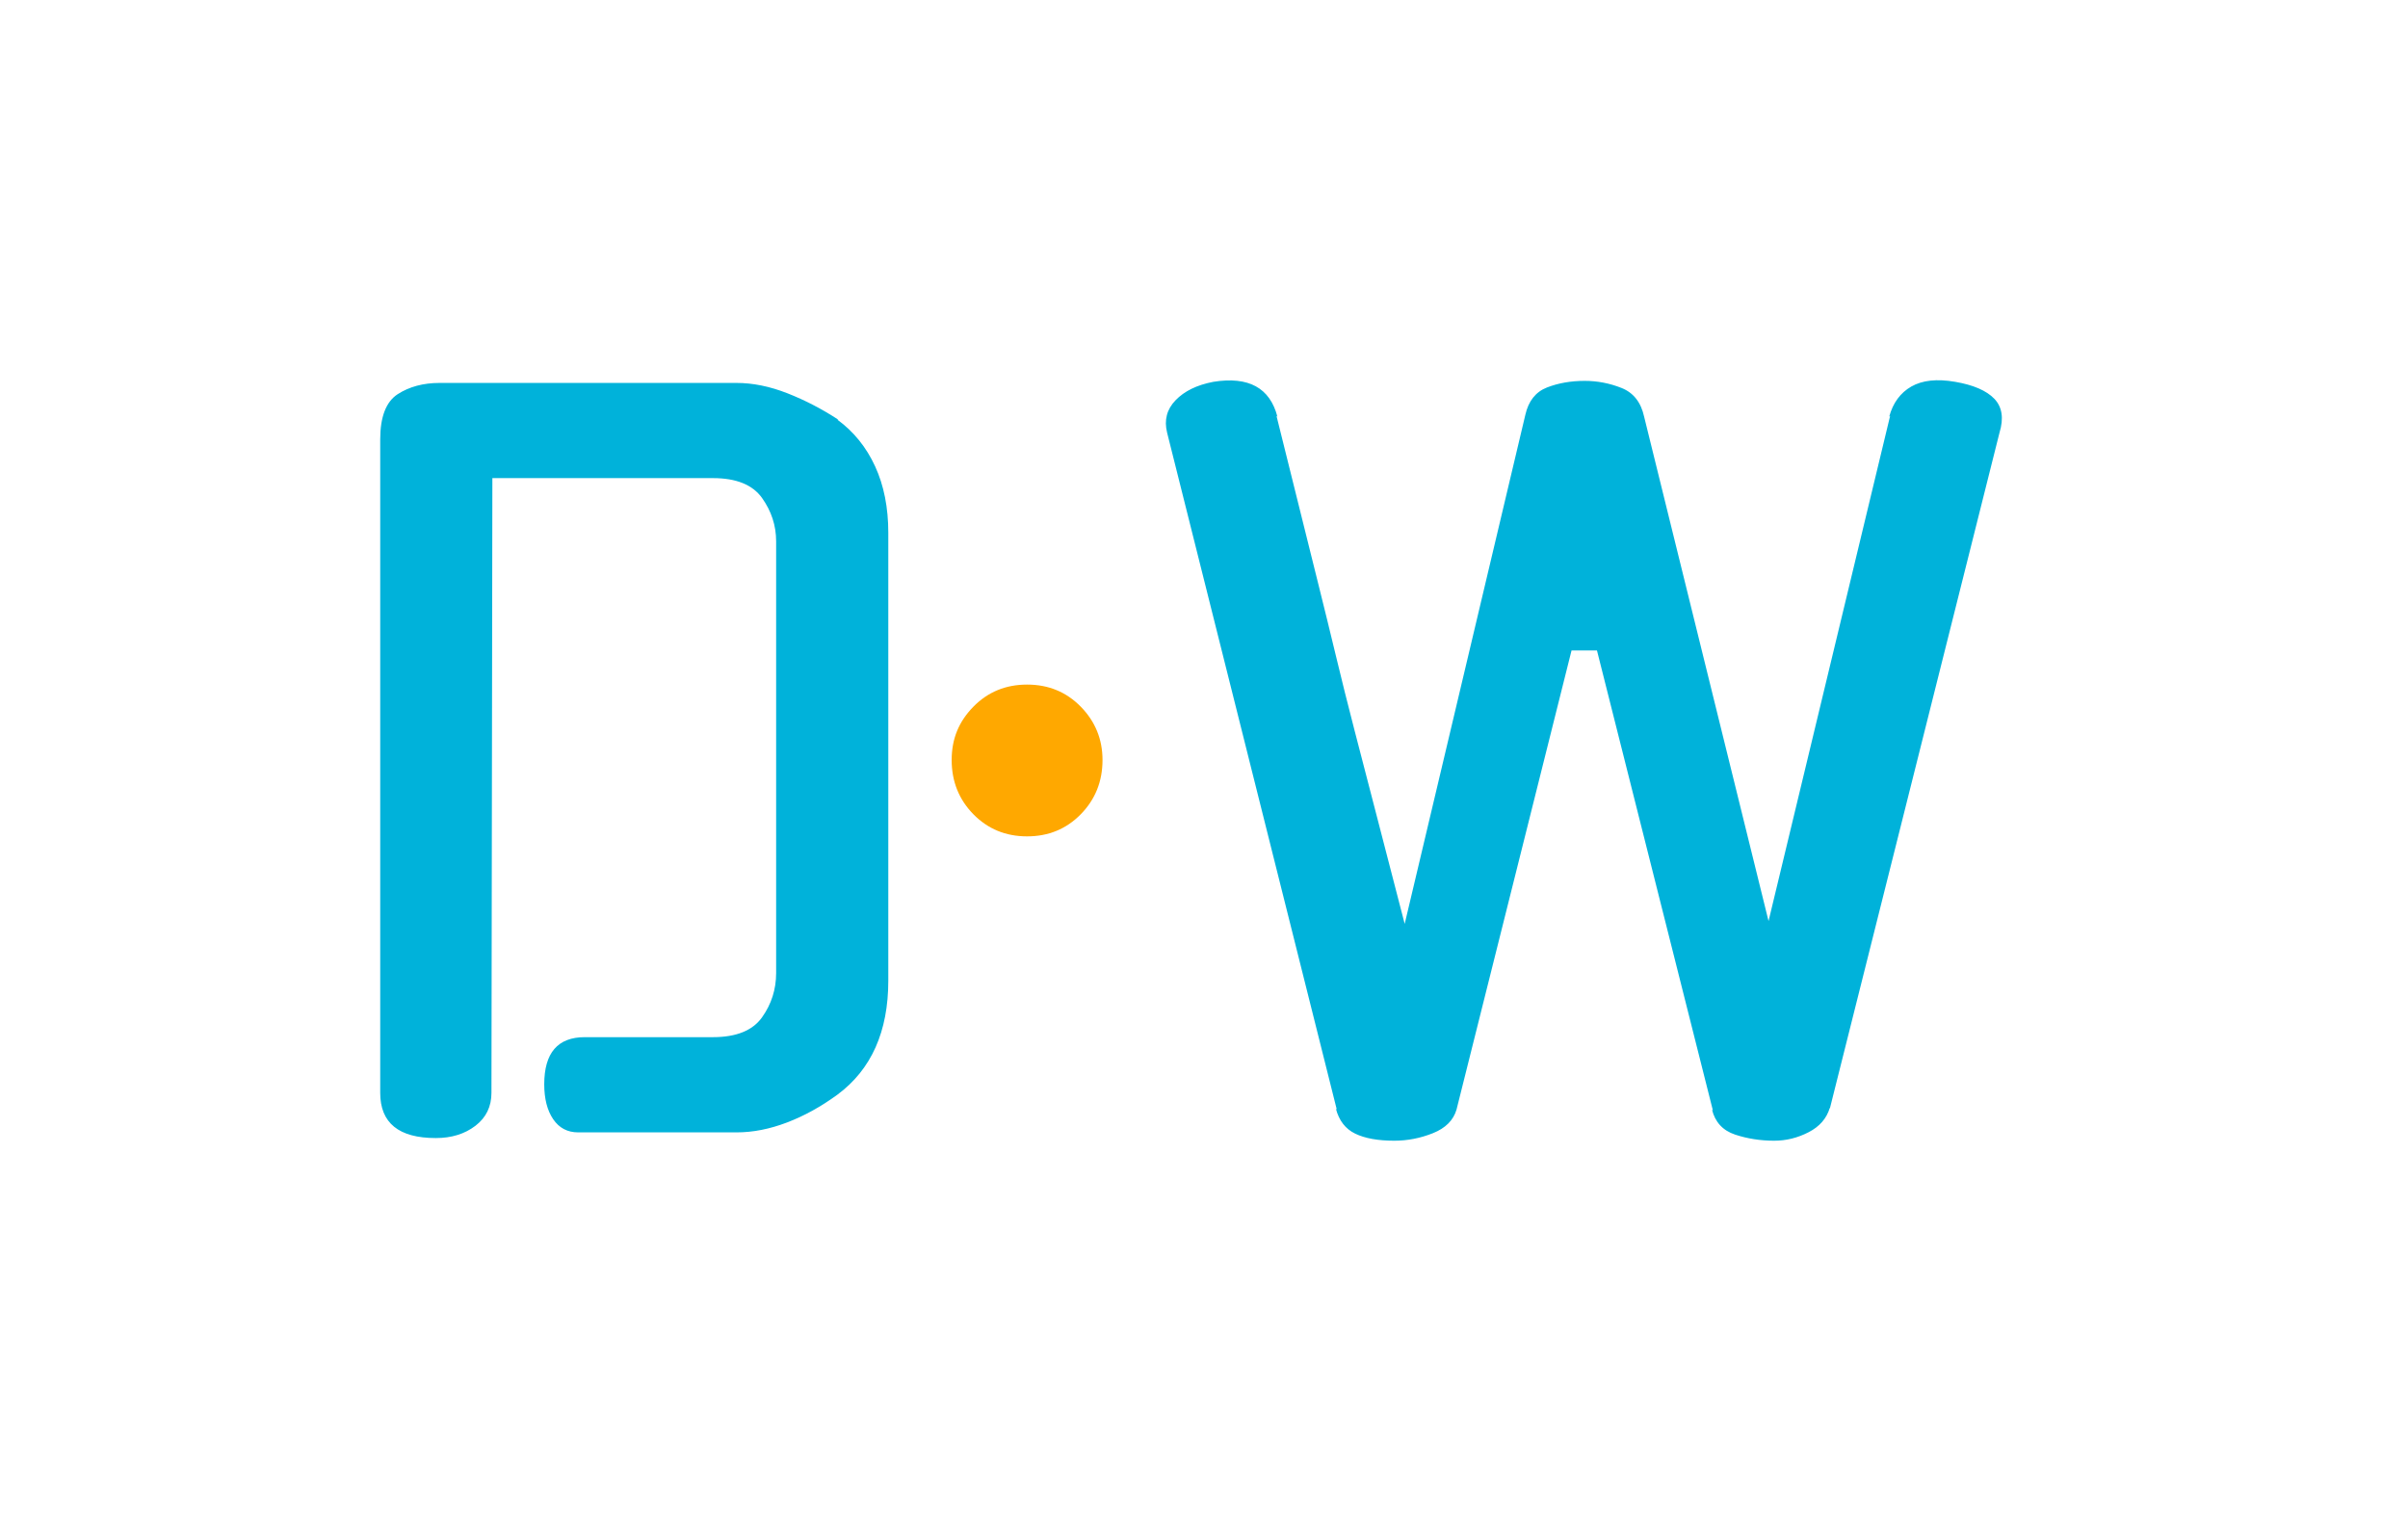<svg width="76" height="48" viewBox="0 0 76 48" fill="none" xmlns="http://www.w3.org/2000/svg">
<path d="M22.503 32.732C23.236 32.732 23.752 32.524 24.05 32.108C24.347 31.691 24.496 31.225 24.496 30.709V17.083C24.496 16.587 24.347 16.131 24.05 15.714C23.752 15.298 23.236 15.089 22.503 15.089H15.54L15.511 34.488C15.511 34.924 15.342 35.271 15.005 35.529C14.668 35.787 14.251 35.916 13.755 35.916C12.585 35.916 12 35.44 12 34.488V13.87C12 13.155 12.184 12.68 12.55 12.441C12.917 12.204 13.359 12.085 13.874 12.085H23.246C23.762 12.085 24.297 12.194 24.853 12.412C25.408 12.63 25.944 12.908 26.459 13.245H26.43C26.945 13.622 27.342 14.113 27.62 14.717C27.898 15.322 28.036 16.022 28.036 16.815V30.947C28.036 32.554 27.501 33.754 26.43 34.547C25.914 34.924 25.384 35.217 24.838 35.425C24.293 35.633 23.762 35.737 23.246 35.737H18.248C17.911 35.737 17.648 35.599 17.459 35.321C17.271 35.043 17.177 34.676 17.177 34.22C17.177 33.228 17.603 32.732 18.456 32.732H22.503Z" fill="#00B2DA"/>
<path d="M34.797 23.985C34.797 24.66 34.568 25.23 34.112 25.696C33.656 26.162 33.091 26.395 32.416 26.395C31.742 26.395 31.177 26.162 30.72 25.696C30.264 25.23 30.036 24.66 30.036 23.985C30.036 23.311 30.264 22.77 30.72 22.304C31.177 21.838 31.742 21.605 32.416 21.605C33.091 21.605 33.656 21.838 34.112 22.304C34.568 22.77 34.797 23.331 34.797 23.985Z" fill="#FFA800"/>
<path d="M59.656 13.121L59.626 13.15C59.745 12.714 59.978 12.397 60.325 12.198C60.672 12 61.133 11.95 61.709 12.05C62.284 12.149 62.696 12.327 62.944 12.585C63.191 12.843 63.246 13.2 63.107 13.656L57.752 34.988V34.959C57.653 35.296 57.429 35.554 57.082 35.732C56.735 35.911 56.373 36 55.996 36C55.56 36 55.148 35.935 54.762 35.807C54.375 35.678 54.132 35.415 54.033 35.018L54.062 35.048L50.403 20.529H49.6L45.97 35.018C45.871 35.355 45.623 35.603 45.226 35.762C44.829 35.921 44.423 36 44.006 36C43.491 36 43.079 35.926 42.772 35.777C42.464 35.628 42.261 35.365 42.162 34.988L42.191 35.018L36.836 13.656C36.737 13.259 36.826 12.917 37.104 12.63C37.382 12.342 37.778 12.149 38.294 12.05C39.405 11.871 40.079 12.238 40.317 13.15L40.287 13.121L41.626 18.506C41.805 19.22 41.983 19.949 42.162 20.693C42.34 21.436 42.538 22.23 42.757 23.073C42.975 23.916 43.213 24.833 43.471 25.825C43.729 26.817 44.016 27.927 44.334 29.157L48.142 13.091C48.241 12.655 48.469 12.367 48.826 12.228C49.183 12.089 49.58 12.02 50.016 12.02C50.413 12.02 50.8 12.094 51.176 12.243C51.553 12.392 51.791 12.694 51.891 13.15L55.818 29.068L59.656 13.121Z" fill="#00B2DA"/>
</svg>
